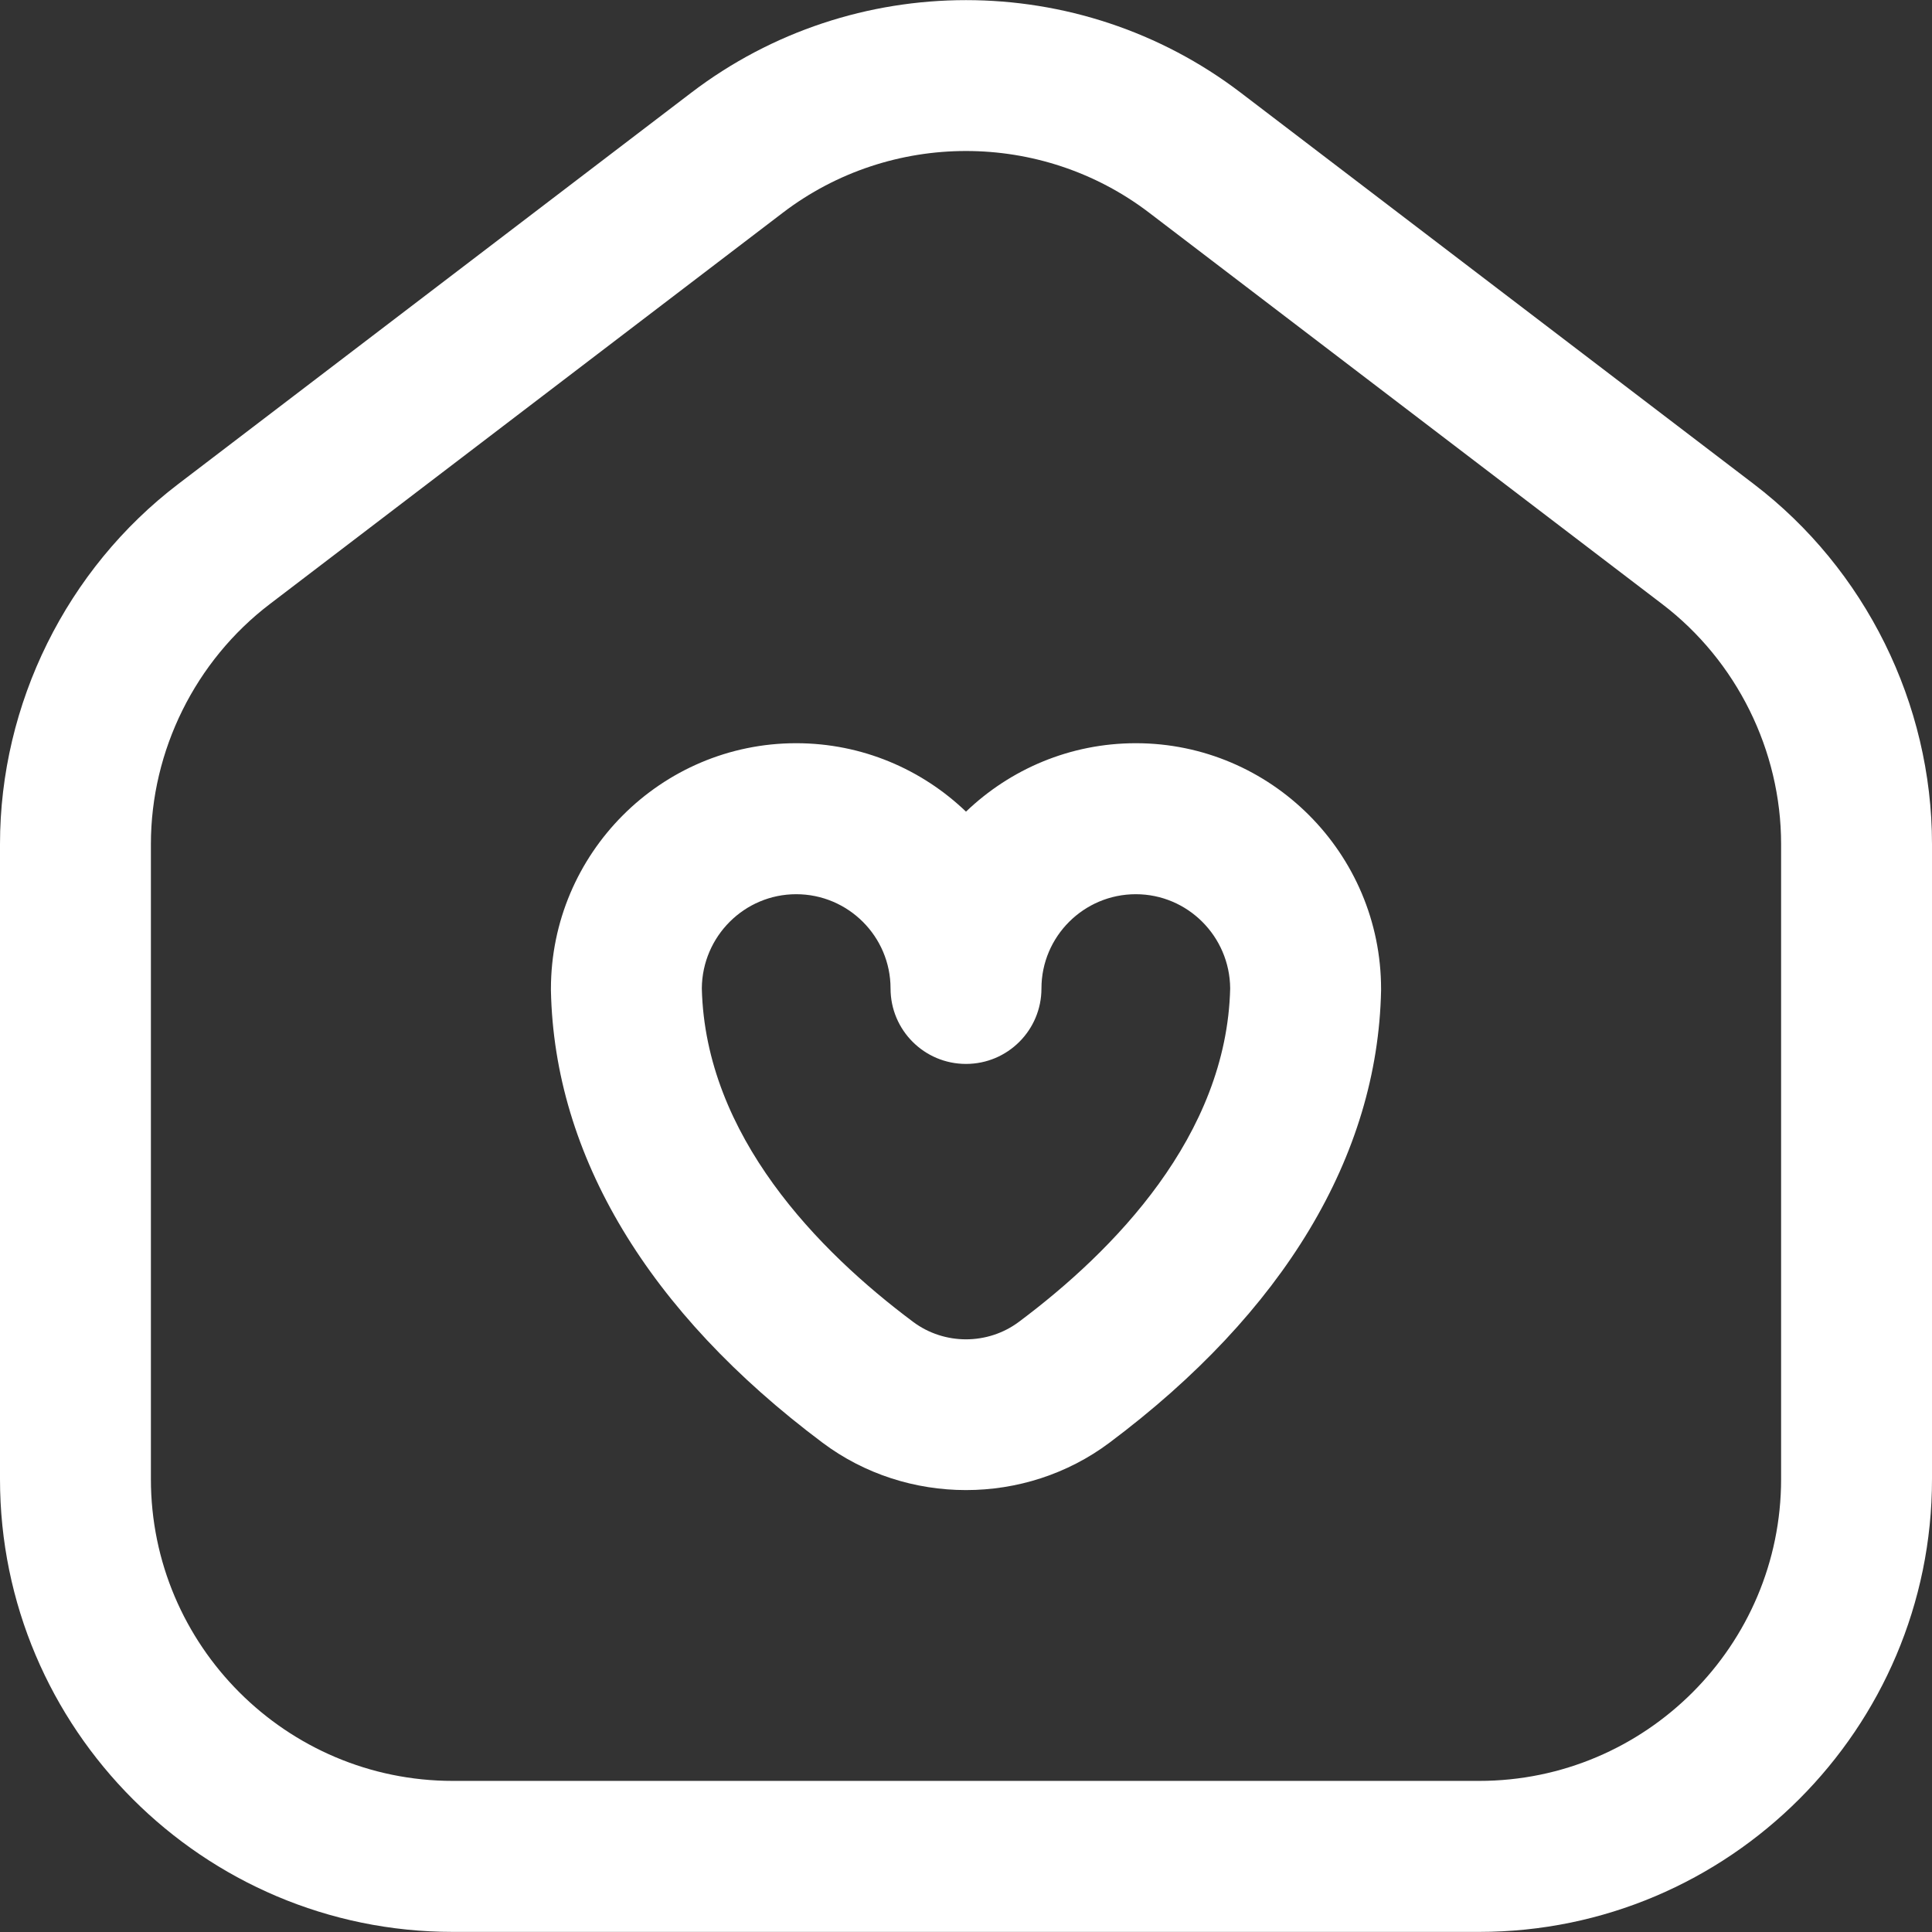 <?xml version="1.0" encoding="UTF-8"?>
<svg width="19px" height="19px" viewBox="0 0 19 19" version="1.1" xmlns="http://www.w3.org/2000/svg" xmlns:xlink="http://www.w3.org/1999/xlink">
    <rect x="0" y="0" width="19" height="19" fill="#333333" stroke="none"/>
    <title>stayhome</title>
    <g id="Page-1" stroke="none" stroke-width="1" fill="none" fill-rule="evenodd">
        <g id="5" transform="translate(-934, -41)" fill="#FFFFFF" fill-rule="nonzero">
            <g id="Group-8" transform="translate(401, 30)">
                <g transform="translate(522, 0)">
                    <g id="stayhome" transform="translate(11, 11)">
                        <path d="M14.547,18.999 L4.453,18.999 C1.998,18.999 0,17.001 0,14.546 L0,8.301 C0,6.921 0.655,5.597 1.753,4.76 L6.799,0.911 C8.39,-0.302 10.61,-0.302 12.201,0.911 L17.247,4.76 C18.345,5.597 19,6.921 19,8.301 L19,14.546 C19,17.001 17.002,18.999 14.547,18.999 Z M9.5,1.485 C8.865,1.485 8.23,1.687 7.7,2.091 L2.653,5.941 C1.921,6.499 1.484,7.381 1.484,8.301 L1.484,14.546 C1.484,16.182 2.816,17.514 4.453,17.514 L14.547,17.514 C16.184,17.514 17.516,16.182 17.516,14.546 L17.516,8.301 C17.516,7.381 17.079,6.499 16.347,5.941 L11.3,2.091 C10.77,1.687 10.135,1.485 9.5,1.485 Z" id="Shape"></path>
                        <path d="M9.5,14.654 C9.002,14.654 8.504,14.499 8.089,14.188 C6.375,12.904 5.451,11.366 5.418,9.741 C5.418,9.736 5.418,9.731 5.418,9.726 C5.418,8.394 6.5,7.309 7.83,7.309 C8.478,7.309 9.066,7.566 9.5,7.982 C9.934,7.566 10.522,7.309 11.17,7.309 C12.5,7.309 13.582,8.394 13.582,9.726 C13.582,9.731 13.582,9.736 13.582,9.741 C13.549,11.366 12.626,12.904 10.911,14.188 C10.496,14.499 9.998,14.654 9.5,14.654 L9.5,14.654 Z M6.902,9.72 C6.936,11.17 8.049,12.304 8.979,12.999 C9.286,13.229 9.714,13.229 10.021,12.999 C10.951,12.304 12.064,11.17 12.098,9.72 C12.094,9.208 11.679,8.794 11.17,8.794 C10.658,8.794 10.242,9.21 10.242,9.721 C10.242,10.131 9.91,10.463 9.5,10.463 C9.09,10.463 8.758,10.131 8.758,9.721 C8.758,9.21 8.342,8.794 7.83,8.794 C7.321,8.794 6.906,9.208 6.902,9.72 Z" id="Shape"></path>
                    </g>
                </g>
            </g>
        </g>
    </g>
</svg>